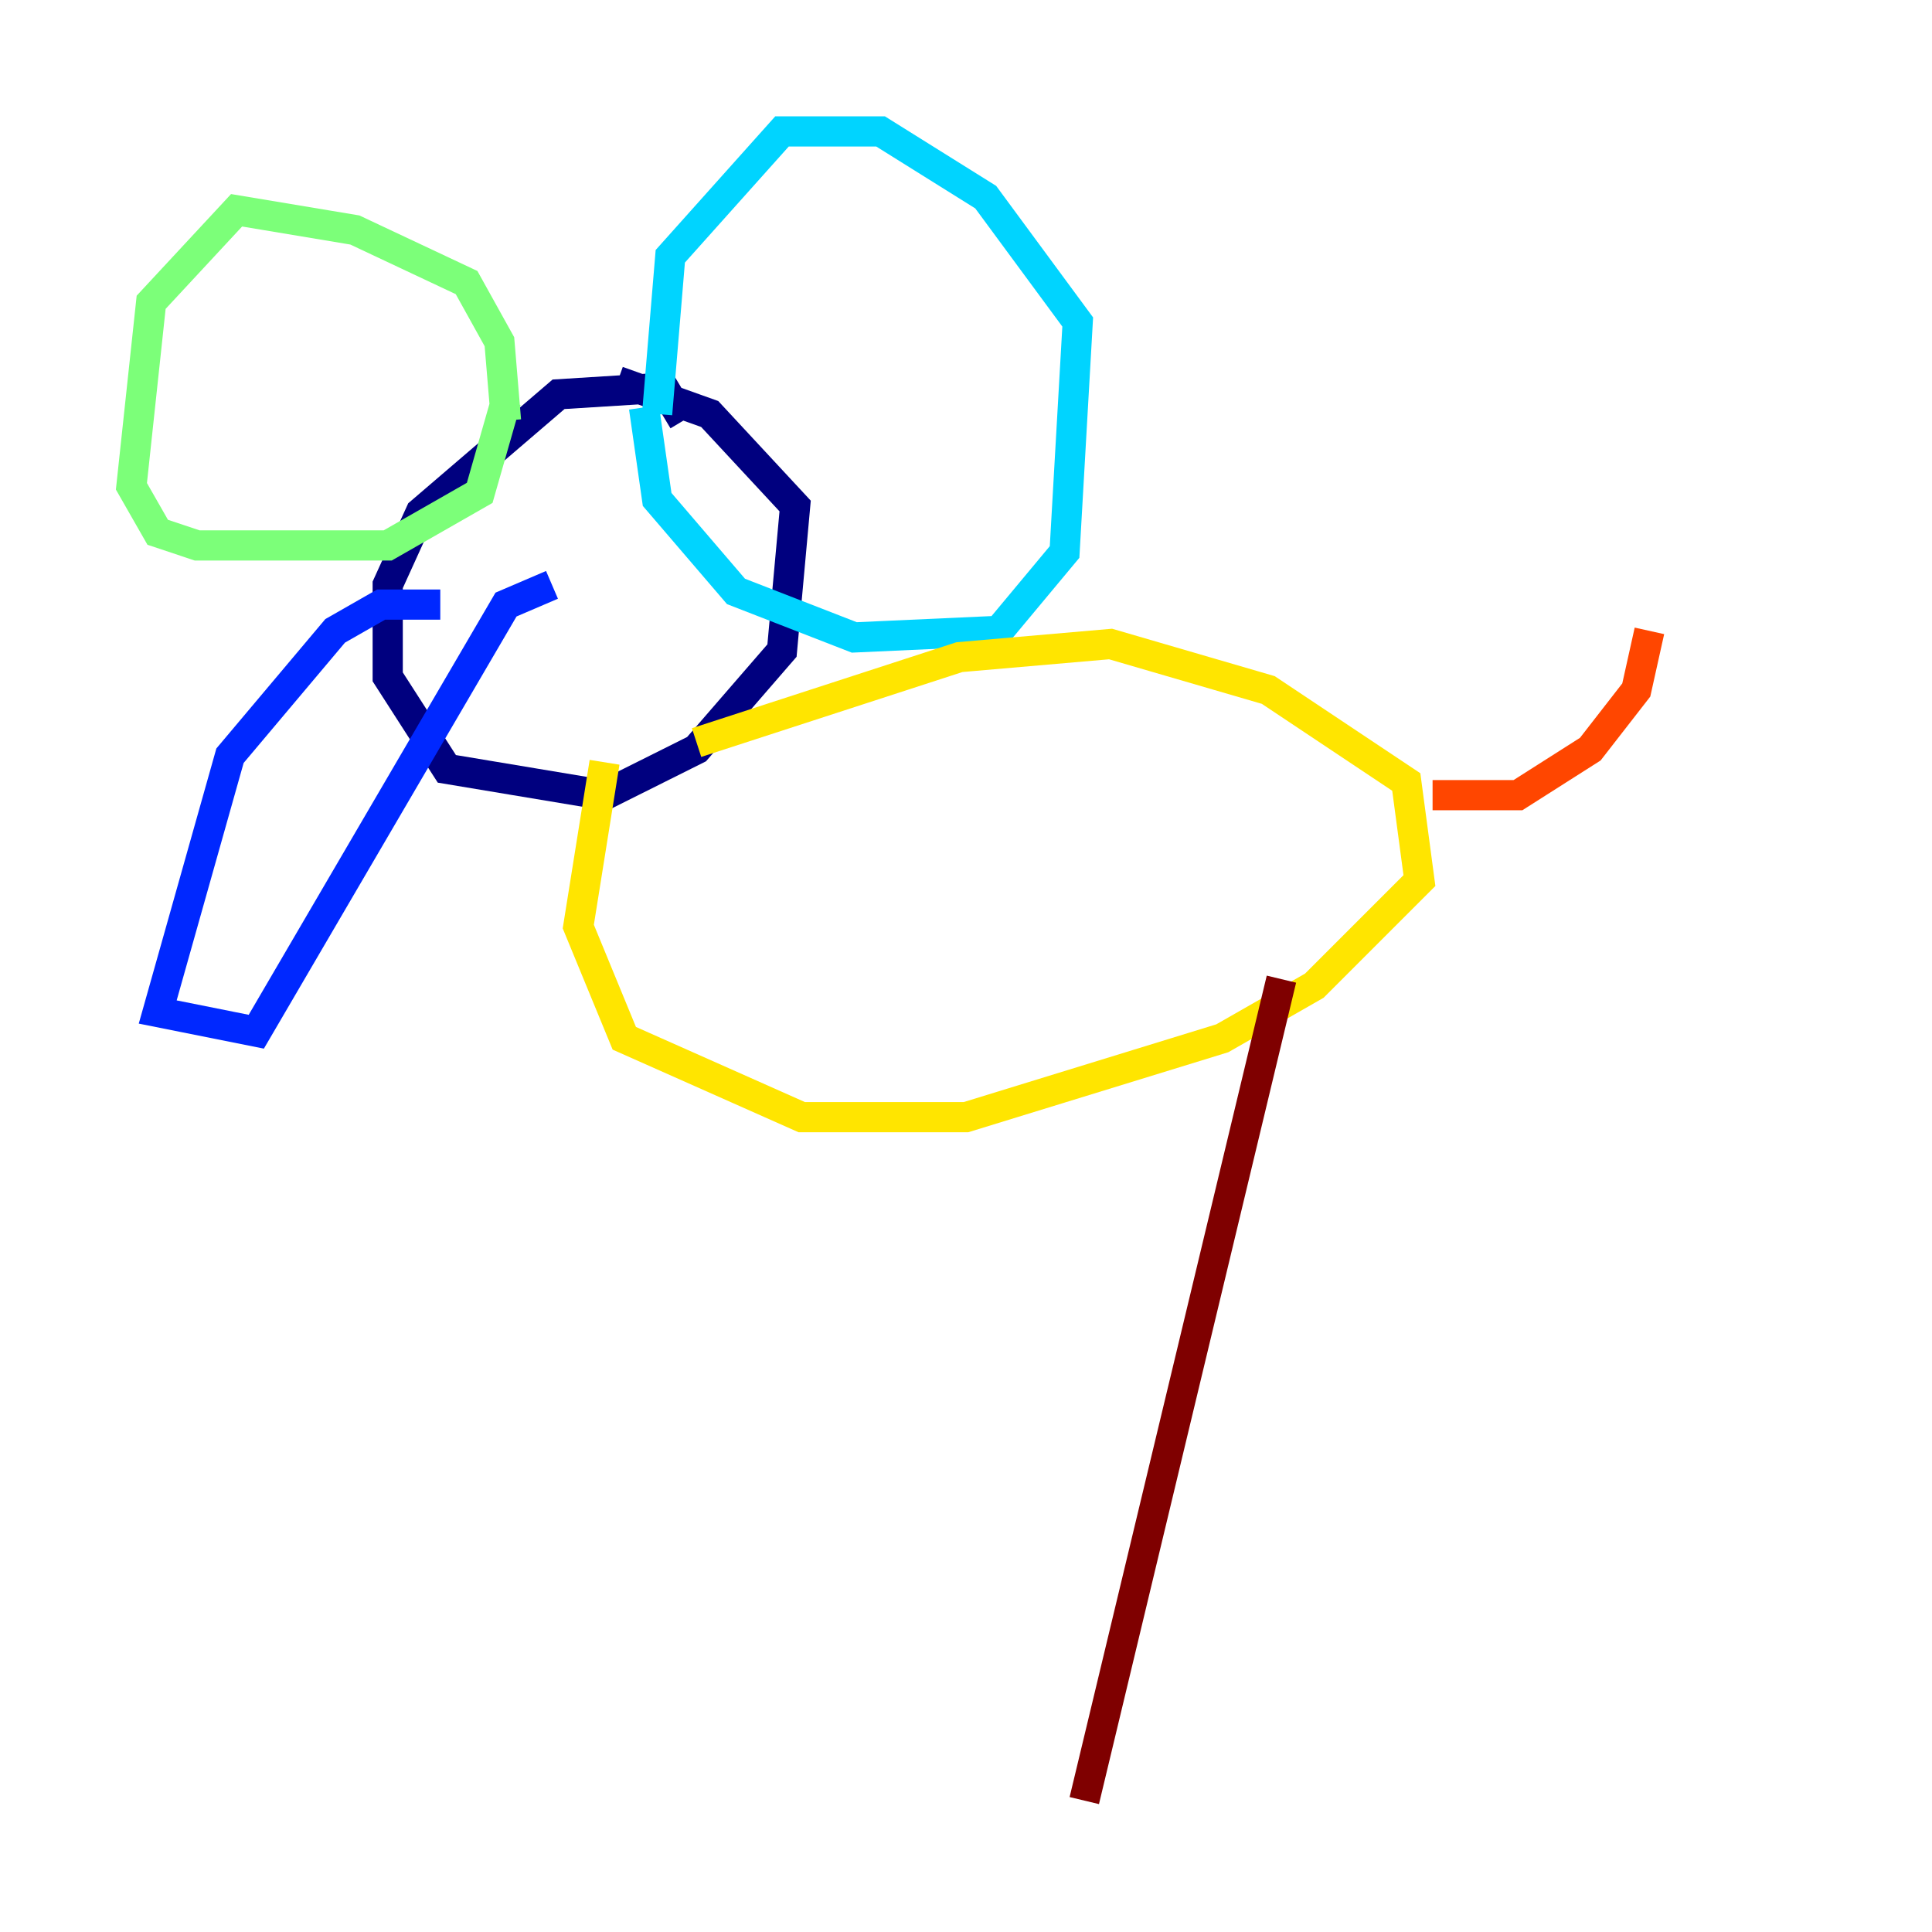 <?xml version="1.0" encoding="utf-8" ?>
<svg baseProfile="tiny" height="128" version="1.2" viewBox="0,0,128,128" width="128" xmlns="http://www.w3.org/2000/svg" xmlns:ev="http://www.w3.org/2001/xml-events" xmlns:xlink="http://www.w3.org/1999/xlink"><defs /><polyline fill="none" points="45.279,27.864 43.973,25.687 37.007,26.122 27.864,33.959 25.687,38.748 25.687,44.843 29.605,50.939 40.054,52.68 46.15,49.633 51.809,43.102 52.68,33.524 47.02,27.429 40.925,25.252" stroke="#00007f" stroke-width="2" /><polyline fill="none" points="29.17,40.054 25.252,40.054 22.204,41.796 15.238,50.068 10.449,67.048 16.98,68.354 33.524,40.054 36.571,38.748" stroke="#0028ff" stroke-width="2" /><polyline fill="none" points="42.667,26.993 43.537,33.088 48.762,39.184 56.599,42.231 66.177,41.796 70.531,36.571 71.401,21.333 65.306,13.061 58.34,8.707 51.809,8.707 44.408,16.98 43.537,27.429" stroke="#00d4ff" stroke-width="2" /><polyline fill="none" points="33.524,27.864 33.088,22.64 30.912,18.721 23.51,15.238 15.674,13.932 10.014,20.027 8.707,32.218 10.449,35.265 13.061,36.136 25.687,36.136 31.782,32.653 33.524,26.558" stroke="#7cff79" stroke-width="2" /><polyline fill="none" points="46.15,49.197 63.565,43.537 73.578,42.667 84.027,45.714 93.17,51.809 94.041,58.34 87.075,65.306 80.98,68.789 64.0,74.014 53.116,74.014 41.361,68.789 38.313,61.388 40.054,50.503" stroke="#ffe500" stroke-width="2" /><polyline fill="none" points="94.912,52.68 100.571,52.68 105.361,49.633 108.408,45.714 109.279,41.796" stroke="#ff4600" stroke-width="2" /><polyline fill="none" points="84.898,64.871 71.837,119.293" stroke="#7f0000" stroke-width="2" /></svg>